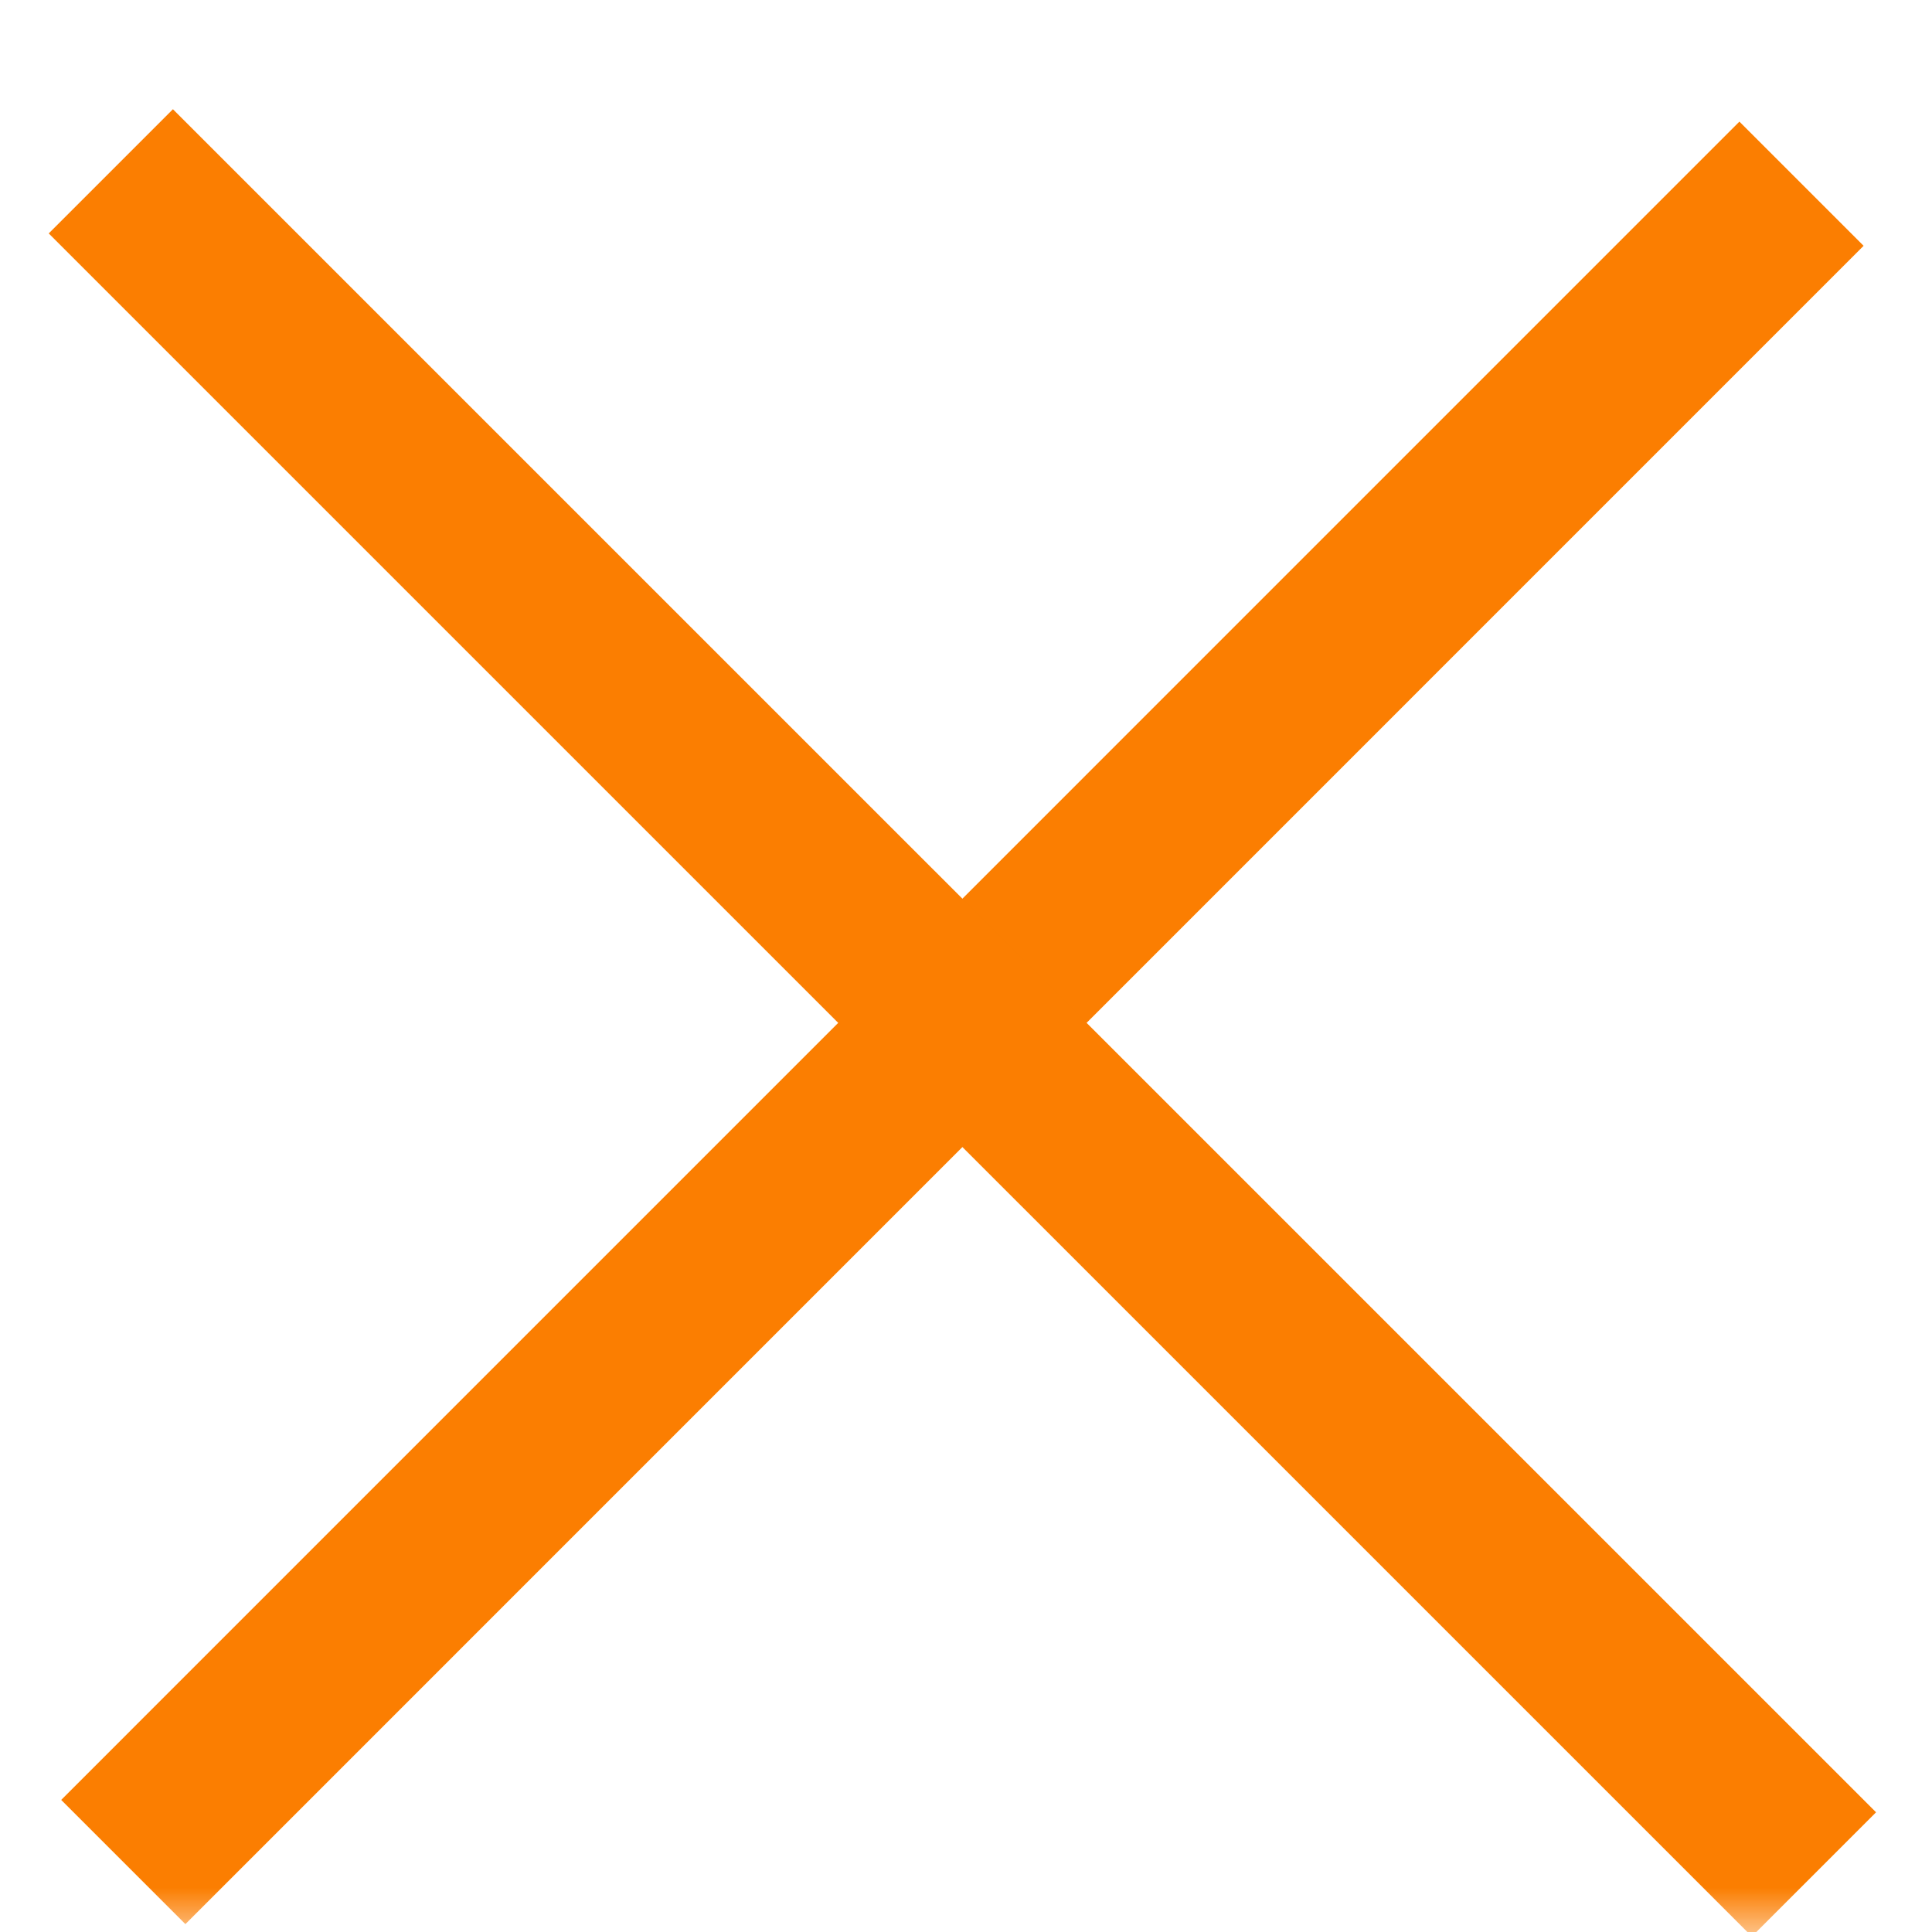 <svg width="22" height="22" viewBox="0 0 22 22" fill="none" xmlns="http://www.w3.org/2000/svg">
<mask id="mask0_1320_8880" style="mask-type:alpha" maskUnits="userSpaceOnUse" x="0" y="0" width="22" height="22">
<rect x="1" y="1" width="20" height="20" fill="#D9D9D9" stroke="black" stroke-width="2"/>
</mask>
<g mask="url(#mask0_1320_8880)">
<path d="M20.514 2.092L1.404 21.203" stroke="#FB7E01" stroke-width="2"/>
<path d="M20.656 21.344L1.262 1.951" stroke="#FB7E01" stroke-width="2"/>
</g>
</svg>
